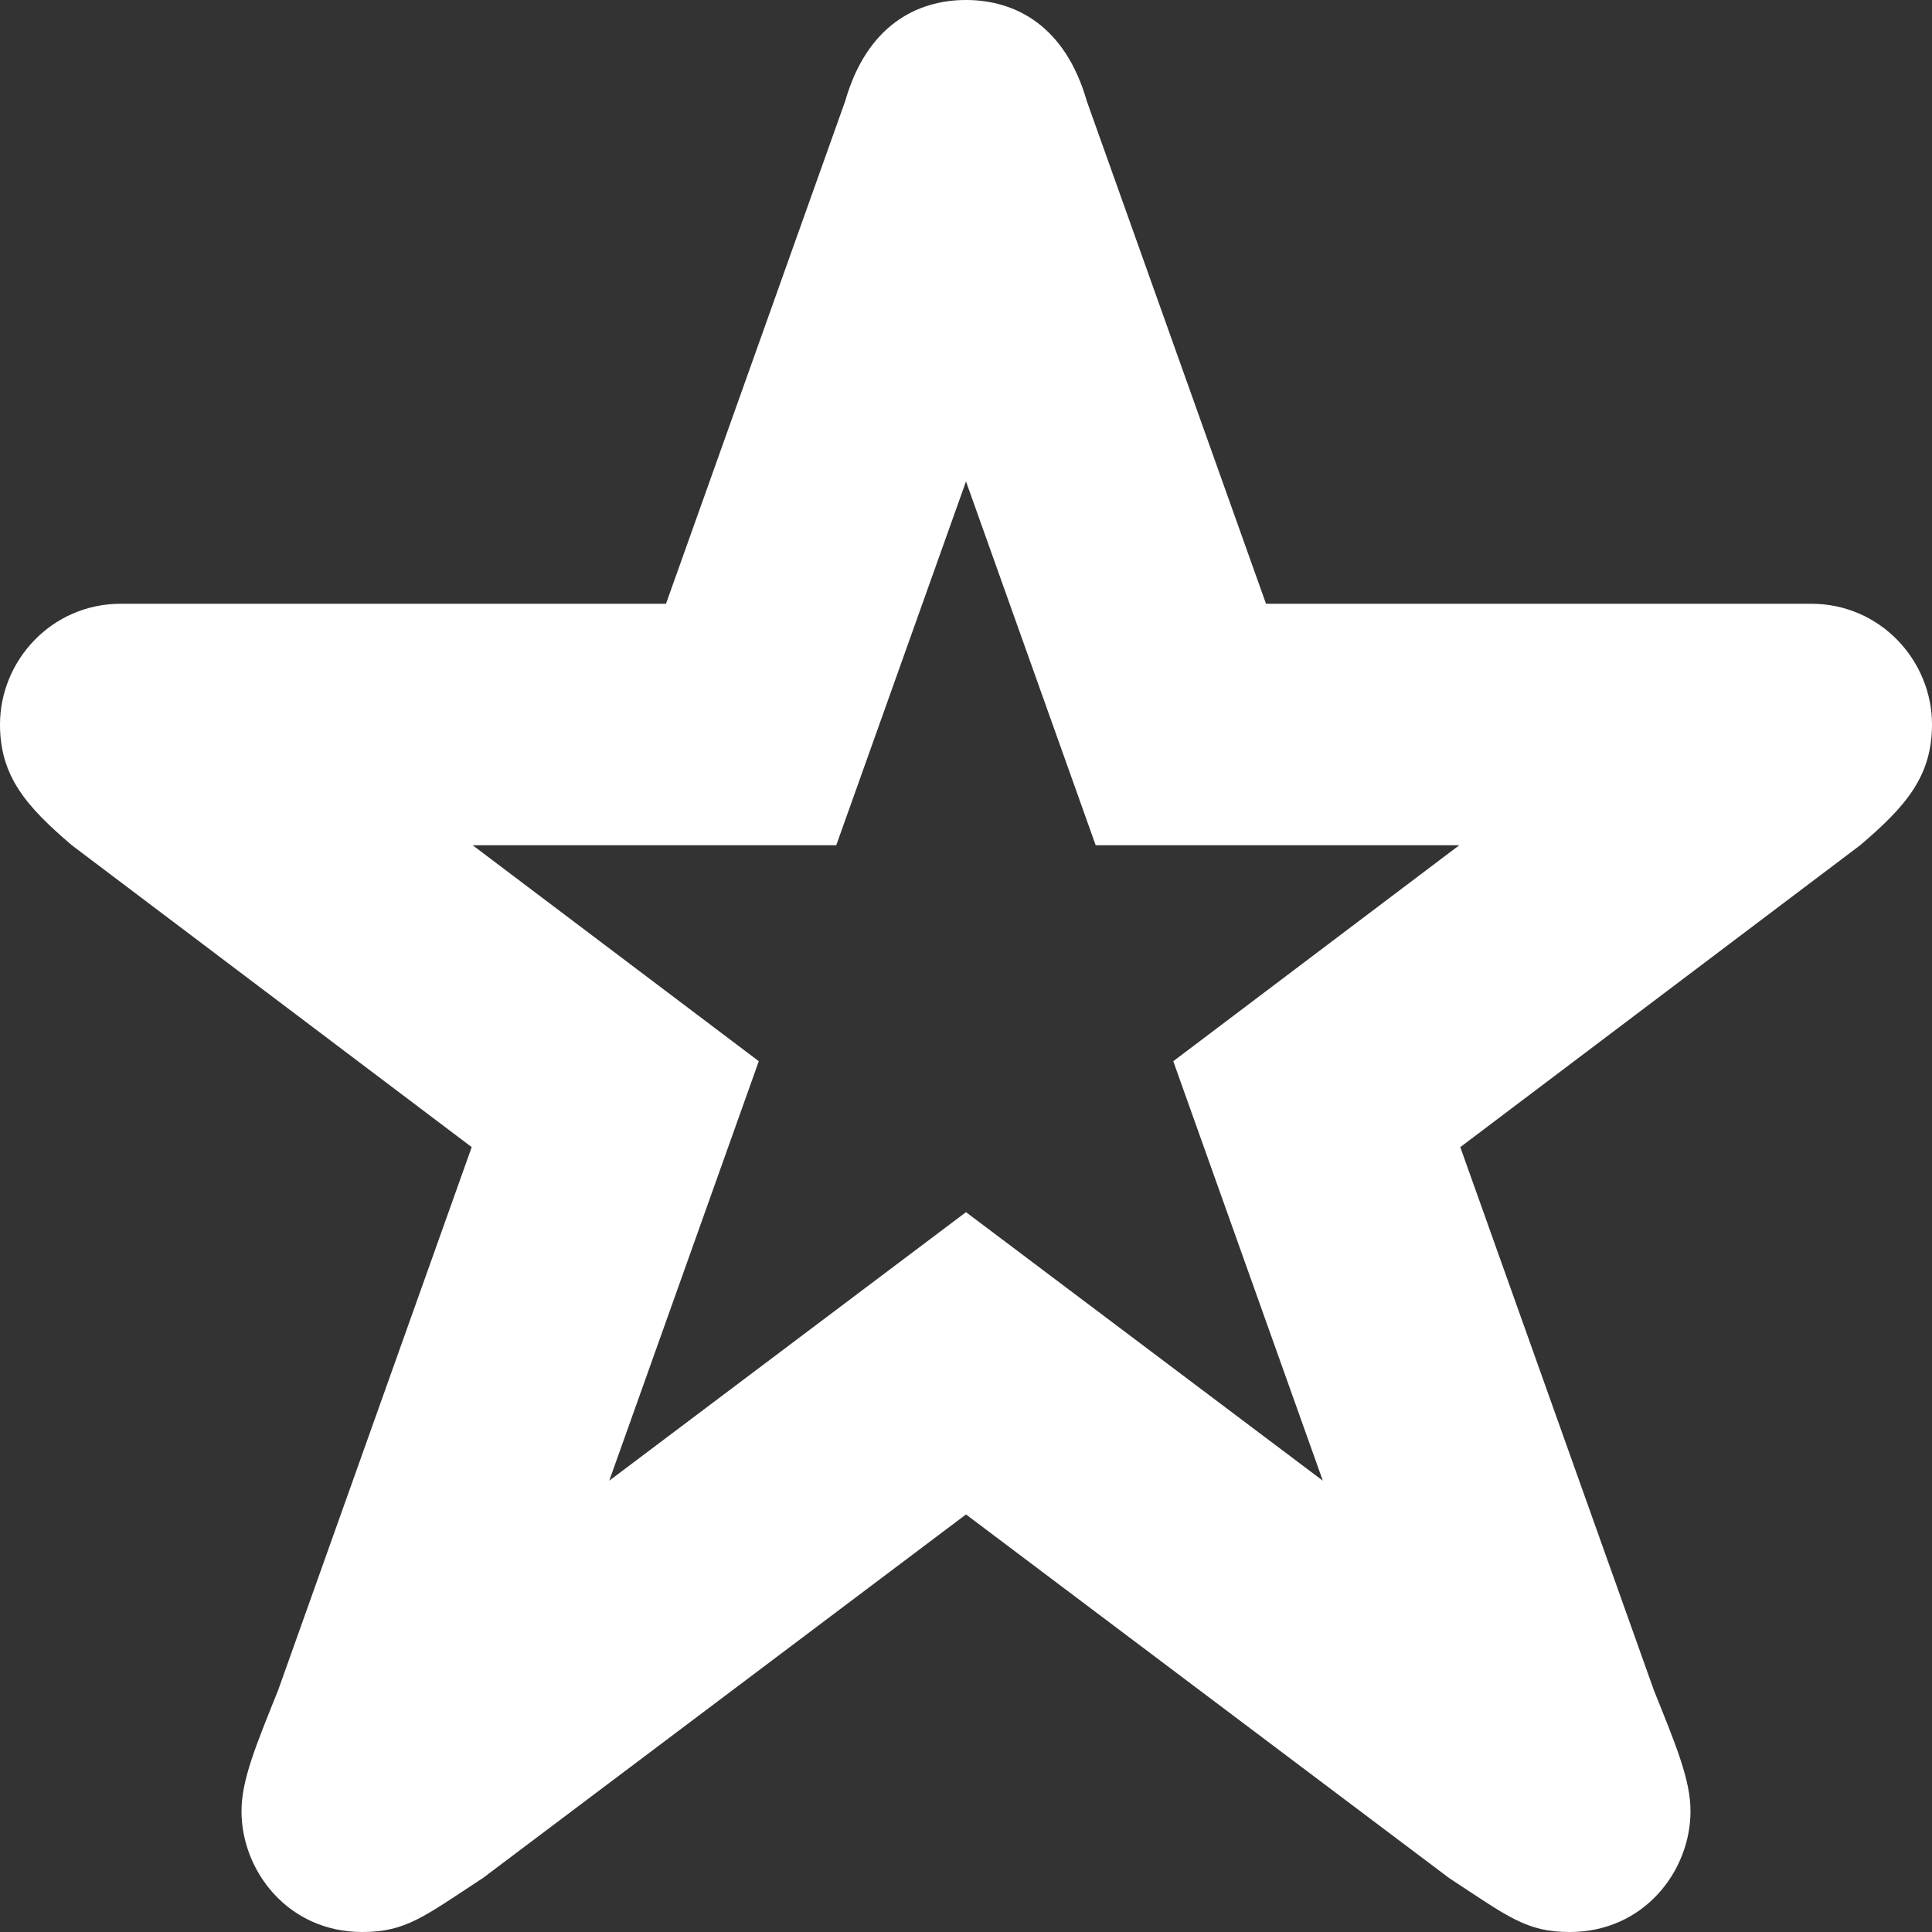 <svg height="32" viewBox="0 0 32 32" fill="#fff" width="32" xmlns="http://www.w3.org/2000/svg"><rect x="0" y="0" width="32" height="32" fill="#333333" stroke="none"/><path d="M30 10h-9.031L18 1.672C17.641.422 16.813 0 16 0s-1.641.422-2 1.672L11.031 10H2c-1.141 0-2 .938-2 2 0 .859.438 1.359 1.19 2l6.623 5-3.208 9C4.234 28.922 4 29.484 4 30c0 .984.766 2 2 2 .719 0 1.016-.25 2-.895l8-6.021 8 6.021c.984.645 1.281.895 2 .895 1.234 0 2-1.016 2-2 0-.516-.234-1.078-.605-2l-3.208-9 6.623-5c.753-.641 1.19-1.141 1.19-2 0-1.062-.859-2-2-2zm-10.567 7.577l2.477 6.948L16 20.077l-5.909 4.448 2.477-6.948L7.829 14h6.022L16 7.974 18.148 14h6.022l-4.737 3.577z"/></svg>